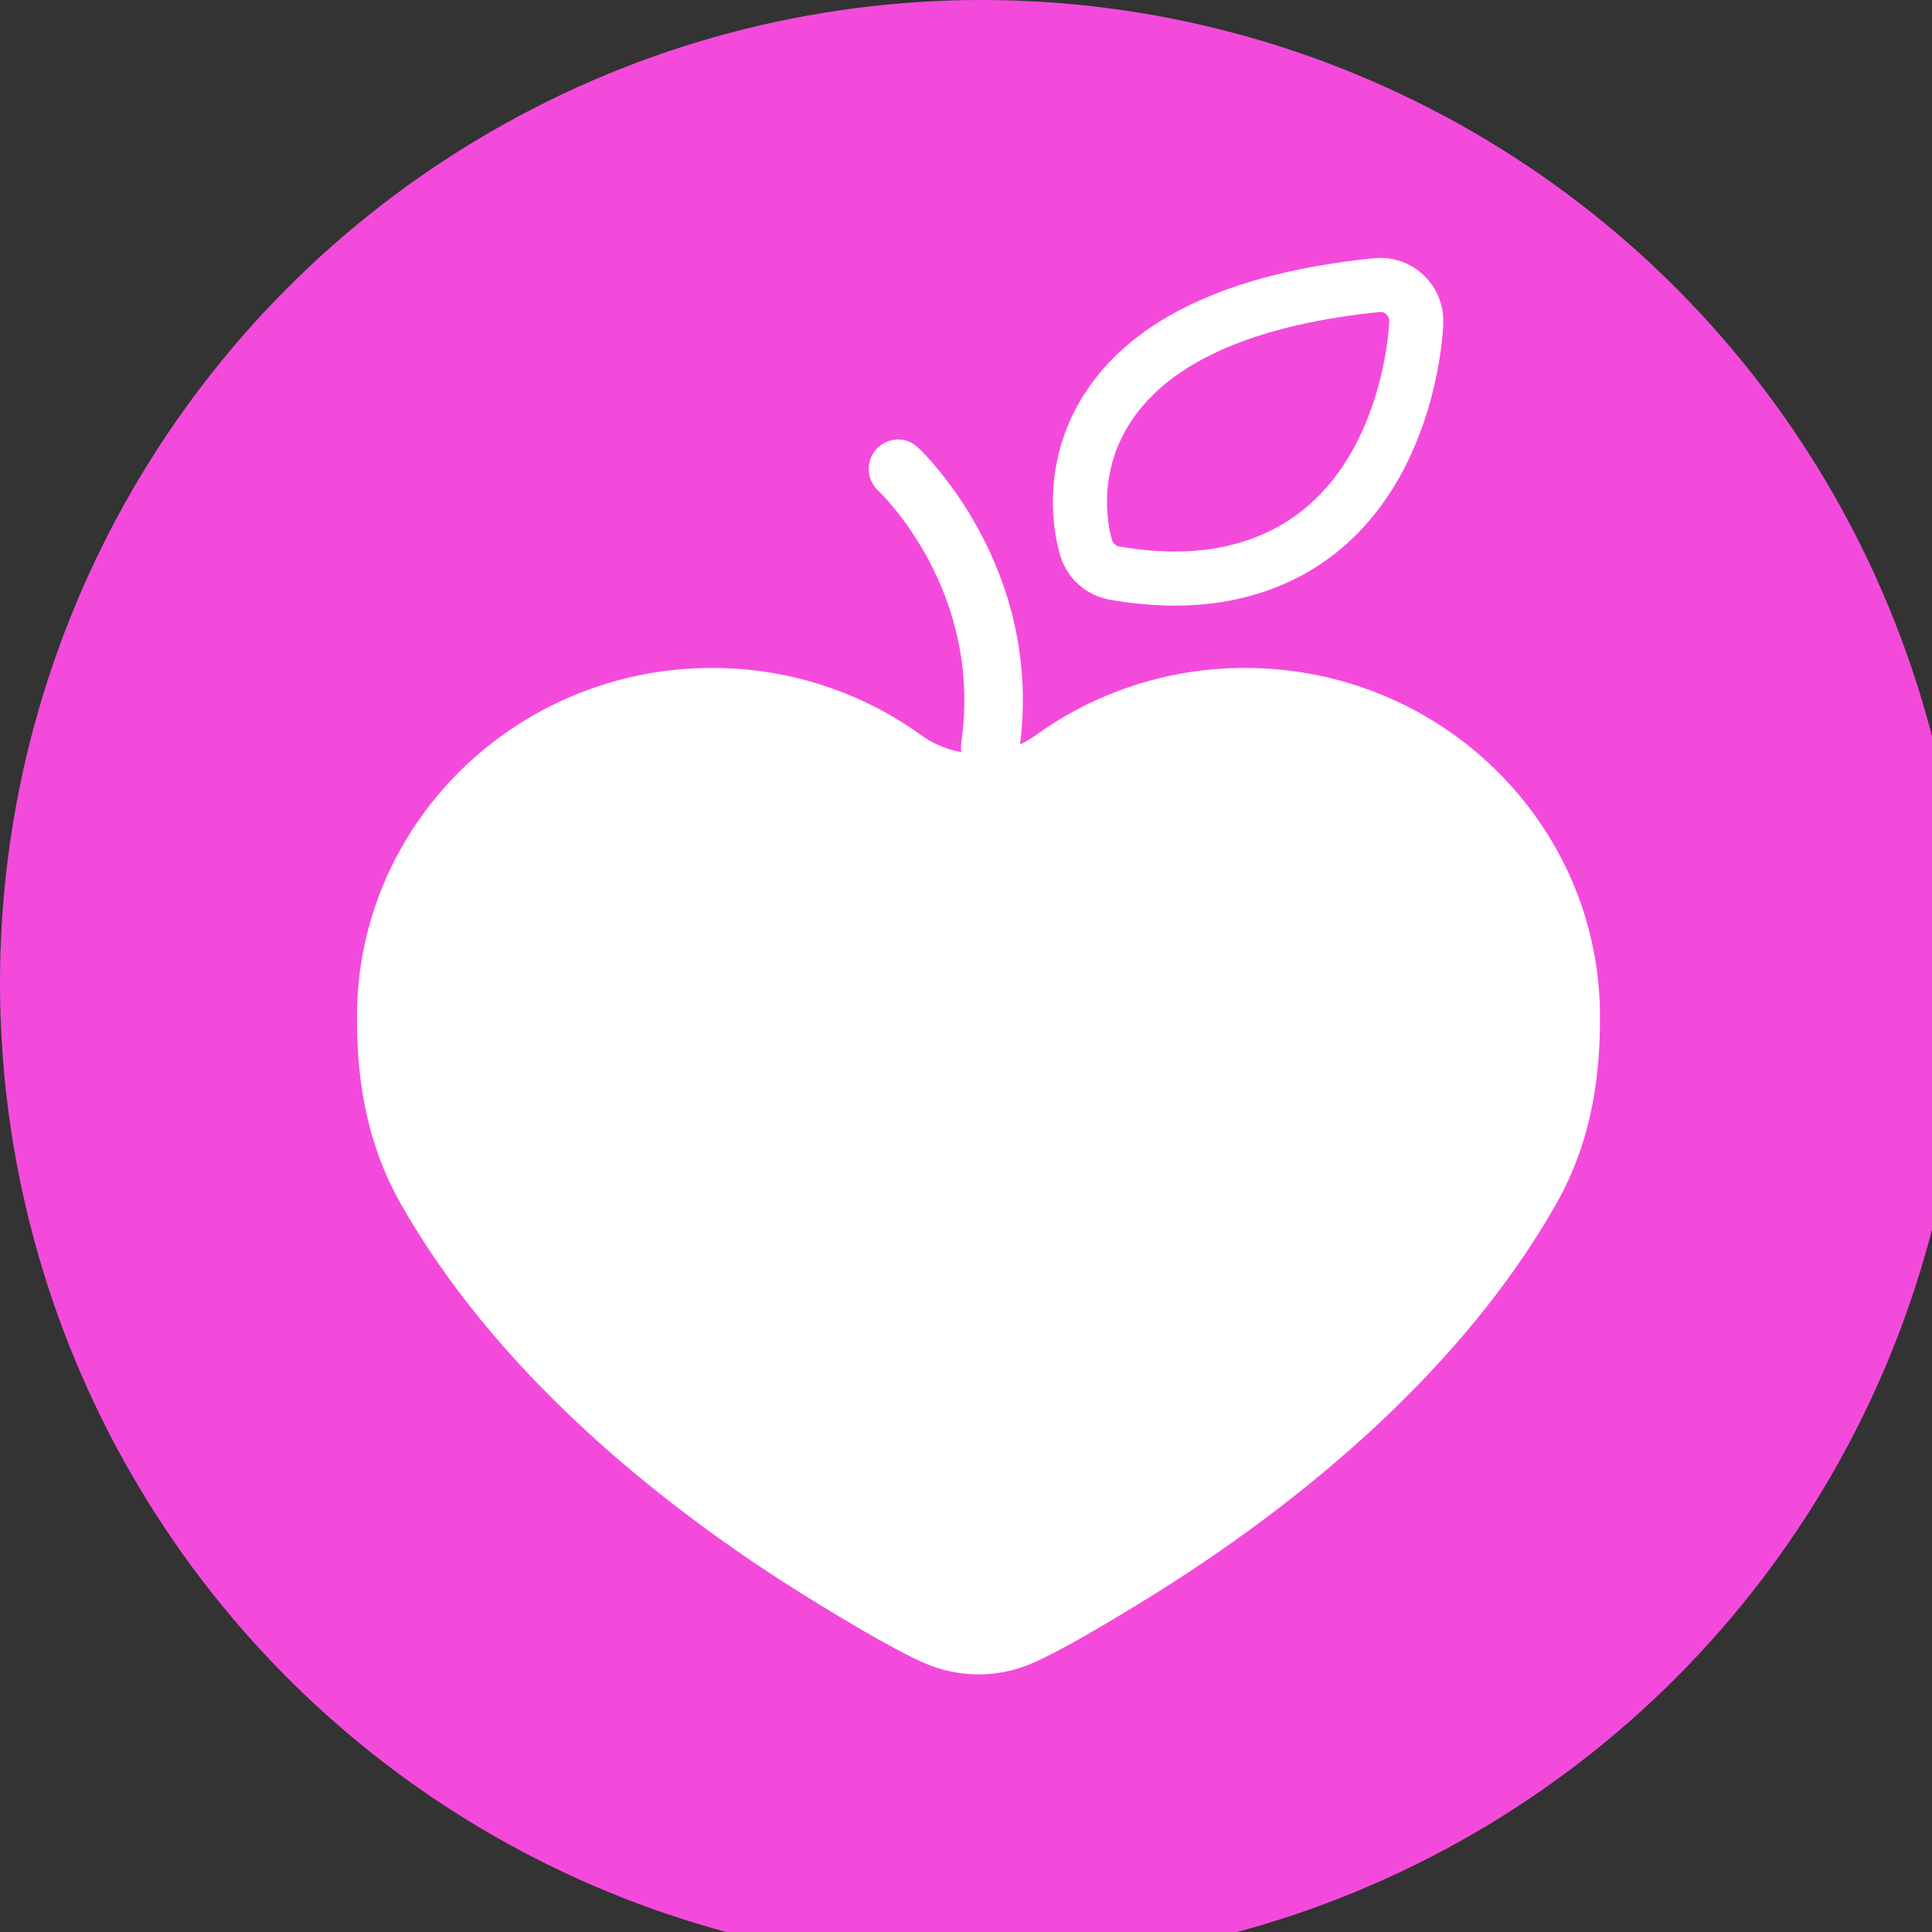 <?xml version="1.0" encoding="UTF-8"?>
<svg width="25px" height="25px" viewBox="0 0 25 25" version="1.1" xmlns="http://www.w3.org/2000/svg" xmlns:xlink="http://www.w3.org/1999/xlink">
    <rect x="0" y="0" width="25" height="25" fill="#333333" stroke="none"/>
    <!-- Generator: Sketch 48.2 (47327) - http://www.bohemiancoding.com/sketch -->
    <title>Artboard 2</title>
    <desc>Created with Sketch.</desc>
    <defs></defs>
    <g id="Timeline-1" stroke="none" stroke-width="1" fill="none" fill-rule="evenodd">
        <g id="Artboard-2">
            <ellipse id="Oval-2" fill="#F44ADC" transform="translate(12.703, 12.719) rotate(180) translate(-12.703, -12.719) " cx="12.703" cy="12.719" rx="12.703" ry="12.719"></ellipse>
            <path d="M16.109,8.643 C15.602,8.643 15.115,8.724 14.661,8.873 C14.206,9.022 13.782,9.24 13.403,9.513 C13.181,9.672 12.922,9.752 12.662,9.752 C12.402,9.752 12.142,9.672 11.92,9.513 C11.541,9.24 11.118,9.022 10.663,8.873 C10.208,8.724 9.721,8.643 9.215,8.643 C7.946,8.643 6.797,9.148 5.965,9.965 C5.134,10.782 4.619,11.911 4.619,13.158 C4.619,13.827 4.692,14.706 5.188,15.581 C6.384,17.689 8.443,19.437 10.527,20.716 C11.11,21.075 11.653,21.388 11.973,21.525 C12.414,21.714 12.91,21.714 13.351,21.525 C13.671,21.388 14.213,21.075 14.797,20.716 C16.88,19.437 18.94,17.689 20.136,15.581 C20.632,14.706 20.704,13.827 20.704,13.158 C20.704,11.911 20.19,10.782 19.358,9.965 C18.527,9.148 17.378,8.643 16.109,8.643" id="Fill-1" fill="#FFFFFF" fill-rule="nonzero"></path>
            <path d="M12.813,10.051 C12.795,10.051 12.776,10.05 12.757,10.047 C12.551,10.017 12.408,9.823 12.438,9.615 C12.723,7.66 11.417,6.399 11.361,6.346 C11.209,6.202 11.201,5.961 11.343,5.808 C11.485,5.655 11.724,5.645 11.876,5.788 C11.944,5.851 13.531,7.364 13.187,9.725 C13.159,9.915 12.998,10.051 12.813,10.051" id="Fill-3" fill="#FFFFFF" fill-rule="nonzero"></path>
            <path d="M15.63,7.283 C15.125,7.283 14.586,7.152 14.029,6.892 C13.875,6.82 13.772,6.669 13.761,6.499 C13.759,6.463 13.714,5.633 14.357,4.943 C15.107,4.138 16.431,3.873 18.273,4.172 C18.405,4.193 18.522,4.271 18.593,4.386 C18.664,4.501 18.682,4.64 18.642,4.77 C18.611,4.872 17.848,7.283 15.63,7.283" id="Fill-5" stroke="#FFFFFF" stroke-width="0.7" transform="translate(16.211, 5.668) rotate(-15) translate(-16.211, -5.668) "></path>
        </g>
    </g>
</svg>
